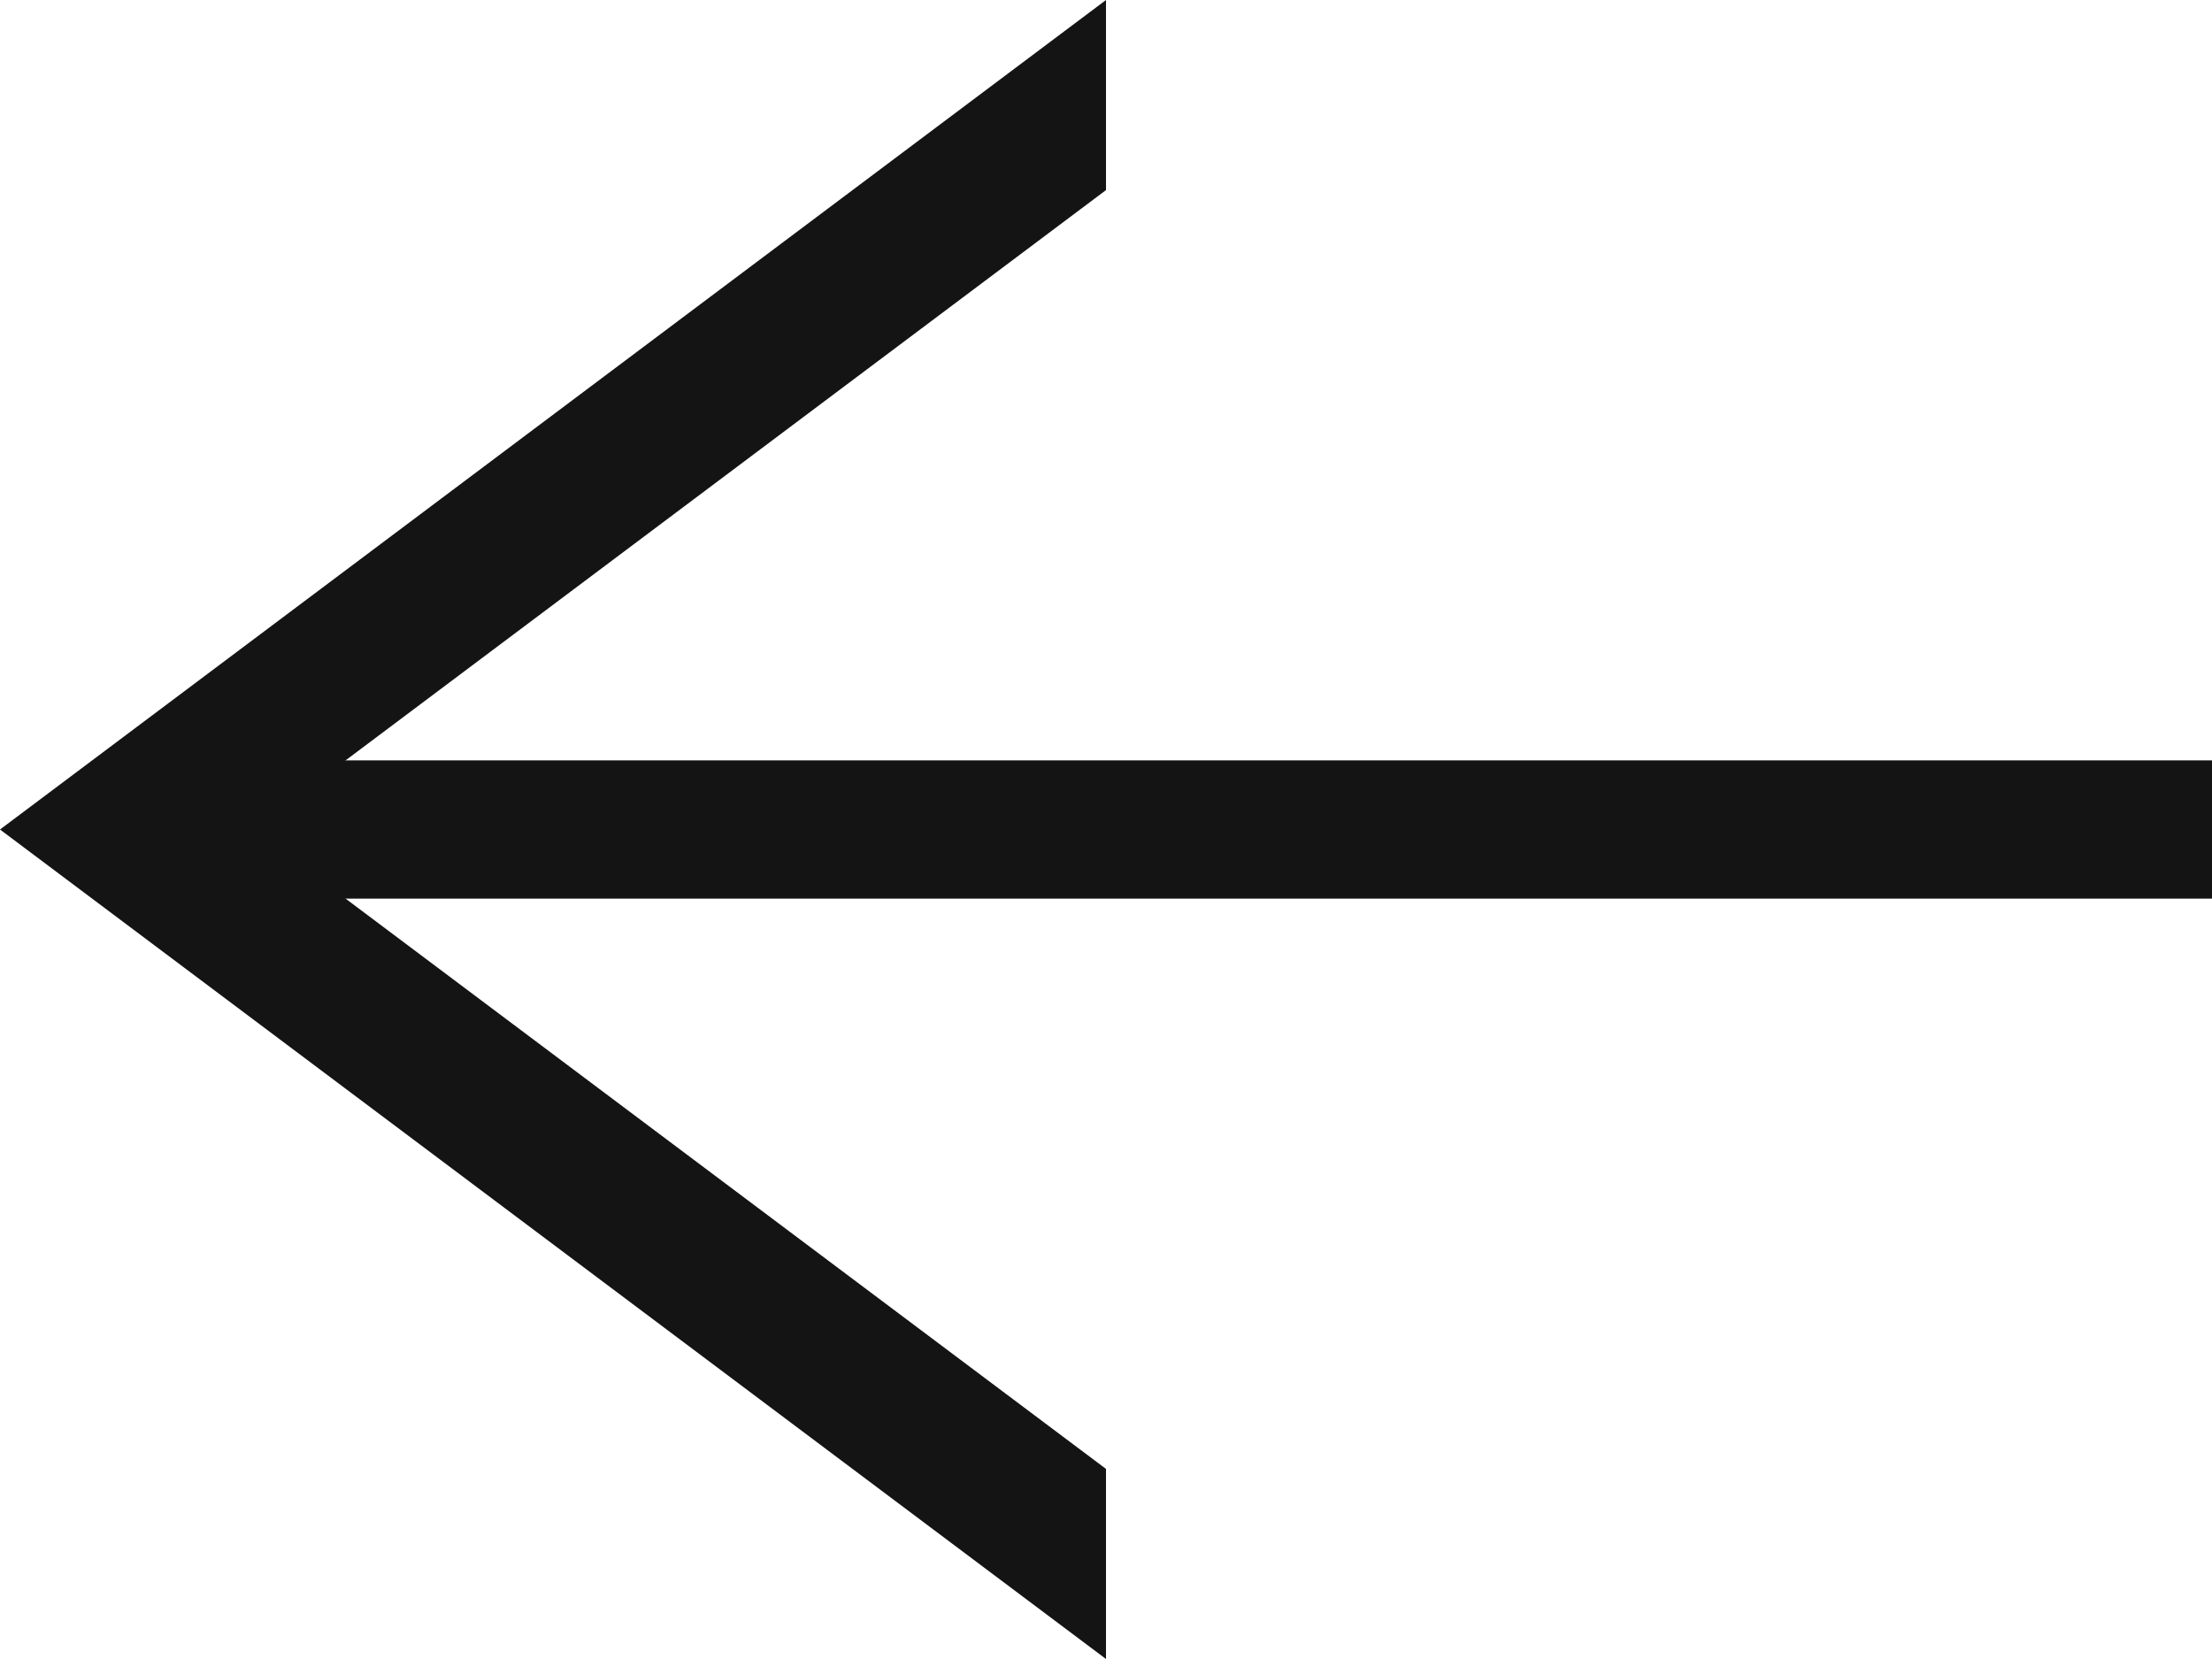 <svg width="32" height="24" viewBox="0 0 32 24" fill="none" xmlns="http://www.w3.org/2000/svg">
<path fill-rule="evenodd" clip-rule="evenodd" d="M16 4.07537e-05L5.24535e-07 12L16 24L16 21.25L3.666 12L16 2.75L16 4.07537e-05Z" fill="#141414"/>
<rect width="29" height="2" transform="matrix(-1 0 0 1 32 11)" fill="#141414"/>
</svg>

